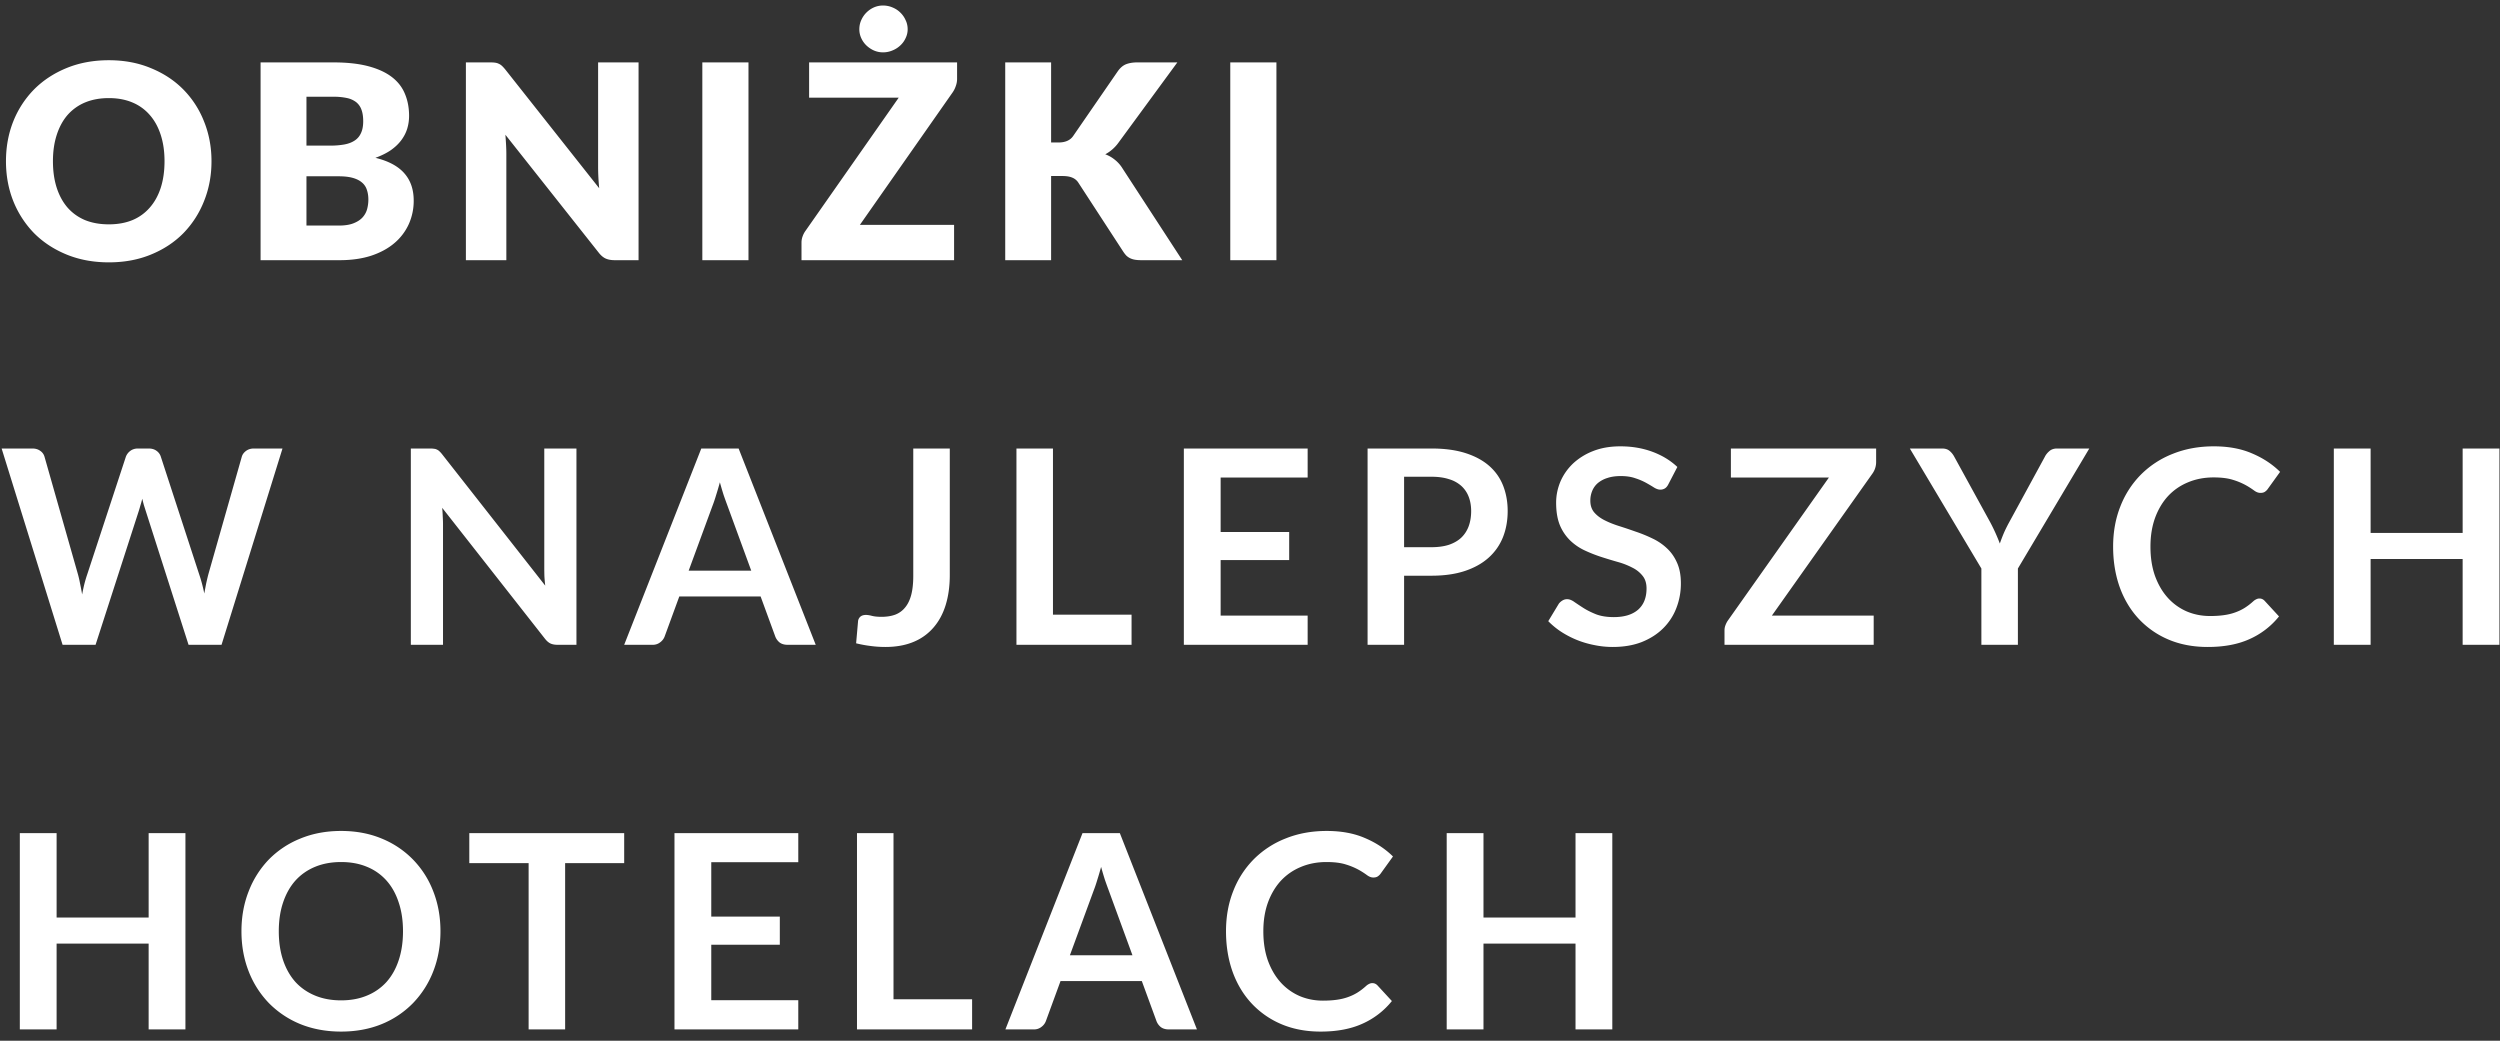 <svg width="221" height="92" viewBox="0 0 221 92" fill="none" xmlns="http://www.w3.org/2000/svg"><rect x="0" y="0" width="221" height="92" fill="#333333" stroke="none"/><path d="M18.696 14.252c0 1.264-.22 2.44-.66 3.528a8.492 8.492 0 01-1.836 2.844c-.792.8-1.748 1.428-2.868 1.884-1.112.456-2.348.684-3.708.684-1.36 0-2.6-.228-3.72-.684-1.12-.456-2.08-1.084-2.88-1.884a8.648 8.648 0 01-1.848-2.844c-.432-1.088-.648-2.264-.648-3.528 0-1.264.216-2.44.648-3.528a8.514 8.514 0 011.848-2.832c.8-.8 1.76-1.428 2.88-1.884 1.12-.456 2.36-.684 3.72-.684 1.36 0 2.596.232 3.708.696 1.12.456 2.076 1.084 2.868 1.884a8.362 8.362 0 011.836 2.832c.44 1.088.66 2.26.66 3.516zm-4.152 0c0-.864-.112-1.64-.336-2.328-.224-.696-.548-1.284-.972-1.764A4.112 4.112 0 0011.7 9.056c-.608-.256-1.3-.384-2.076-.384-.784 0-1.484.128-2.1.384a4.22 4.22 0 00-1.548 1.104c-.416.48-.736 1.068-.96 1.764-.224.688-.336 1.464-.336 2.328 0 .872.112 1.656.336 2.352.224.688.544 1.272.96 1.752.424.48.94.848 1.548 1.104.616.248 1.316.372 2.1.372.776 0 1.468-.124 2.076-.372a4.112 4.112 0 001.536-1.104c.424-.48.748-1.064.972-1.752.224-.696.336-1.48.336-2.352zM23.035 23V5.516h6.432c1.208 0 2.236.112 3.084.336.848.224 1.54.54 2.076.948.536.408.924.904 1.164 1.488.248.584.372 1.236.372 1.956 0 .392-.056.772-.168 1.14-.112.36-.288.7-.528 1.02-.24.32-.548.612-.924.876-.376.256-.828.48-1.356.672 1.152.28 2.004.736 2.556 1.368.552.624.828 1.428.828 2.412a5 5 0 01-.432 2.076 4.78 4.78 0 01-1.272 1.68c-.552.472-1.236.844-2.052 1.116-.816.264-1.748.396-2.796.396h-6.984zm4.056-7.416v4.356h2.856c.536 0 .972-.068 1.308-.204.344-.136.612-.312.804-.528.192-.216.324-.46.396-.732.072-.272.108-.548.108-.828 0-.32-.044-.608-.132-.864a1.368 1.368 0 00-.432-.648c-.2-.176-.468-.312-.804-.408-.336-.096-.76-.144-1.272-.144h-2.832zm0-2.712h2.112a6.96 6.96 0 001.212-.096c.36-.064.664-.176.912-.336.256-.16.448-.38.576-.66.136-.28.204-.632.204-1.056 0-.416-.052-.76-.156-1.032a1.484 1.484 0 00-.48-.672 2.018 2.018 0 00-.828-.36 5.557 5.557 0 00-1.176-.108h-2.376v4.32zm16.23-7.356c.176 0 .324.008.444.024s.228.048.324.096c.096.04.188.1.276.18.088.08.188.188.3.324l8.304 10.5a22.32 22.32 0 01-.072-.972c-.016-.32-.024-.62-.024-.9V5.516h3.576V23h-2.112c-.312 0-.576-.048-.792-.144-.216-.096-.424-.272-.624-.528l-8.244-10.416c.024.304.044.604.06.9.016.288.024.56.024.816V23h-3.576V5.516h2.136zM66.166 23h-4.08V5.516h4.08V23zm18.44-17.484V6.98c0 .208-.037.412-.109.612-.064.2-.156.388-.276.564L76.013 19.88h8.328V23H70.853v-1.56c0-.184.032-.364.096-.54.064-.184.152-.352.264-.504l8.232-11.76h-7.92v-3.12h13.08zm-4.369-2.928c0 .272-.06.532-.18.78a1.978 1.978 0 01-.468.648 2.208 2.208 0 01-.696.444 2.128 2.128 0 01-.84.168c-.28 0-.548-.056-.804-.168a2.335 2.335 0 01-.66-.444 2.066 2.066 0 01-.456-.648 1.874 1.874 0 01-.168-.78c0-.288.056-.556.168-.804.112-.256.264-.48.456-.672.192-.192.412-.344.66-.456.256-.112.524-.168.804-.168.296 0 .576.056.84.168.272.112.504.264.696.456.2.192.356.416.468.672.12.248.18.516.18.804zm12.68 10.008h.649c.6 0 1.032-.188 1.296-.564l3.936-5.712c.216-.312.46-.524.732-.636.28-.112.62-.168 1.02-.168h3.528l-5.184 7.068a3.466 3.466 0 01-1.188 1.056c.304.112.58.268.828.468a2.9 2.9 0 01.696.78L104.51 23h-3.624c-.232 0-.432-.016-.6-.048-.16-.032-.3-.08-.42-.144a1.308 1.308 0 01-.312-.228 2.67 2.67 0 01-.252-.324l-3.96-6.084a1.151 1.151 0 00-.552-.468c-.216-.096-.512-.144-.888-.144h-.984V23h-4.056V5.516h4.056v7.08zM112.836 23h-4.08V5.516h4.08V23zM.144 39.648h2.712c.28 0 .512.068.696.204.192.128.32.304.384.528l2.952 10.38c.072.256.136.536.192.84.064.296.124.612.18.948.064-.336.132-.652.204-.948.08-.304.164-.584.252-.84l3.408-10.38a1.15 1.15 0 01.372-.504c.192-.152.424-.228.696-.228h.948c.28 0 .512.068.696.204a.994.994 0 01.384.528l3.384 10.38c.176.512.328 1.08.456 1.704.056-.312.112-.612.168-.9.064-.288.128-.556.192-.804l2.952-10.38c.056-.2.18-.372.372-.516.192-.144.424-.216.696-.216h2.532L19.584 57h-2.916l-3.792-11.856-.156-.492a19.007 19.007 0 01-.144-.564c-.048.2-.1.388-.156.564-.048.176-.096.34-.144.492L8.448 57H5.532L.144 39.648zm37.866 0c.144 0 .264.008.36.024.096.008.18.032.252.072.08.032.156.084.228.156.072.064.152.152.24.264l9.108 11.604c-.032-.28-.056-.552-.072-.816a25.837 25.837 0 01-.012-.756V39.648h2.844V57H49.29c-.256 0-.468-.04-.636-.12-.168-.08-.332-.224-.492-.432L39.09 44.892c.024.256.04.512.048.768.016.248.024.476.024.684V57h-2.844V39.648h1.692zM72.11 57h-2.496c-.28 0-.512-.068-.696-.204a1.254 1.254 0 01-.384-.528l-1.296-3.54H60.05l-1.296 3.54a1.123 1.123 0 01-.384.504 1.038 1.038 0 01-.684.228h-2.508l6.816-17.352h3.3L72.11 57zm-11.232-6.552h5.532l-2.112-5.772a41.994 41.994 0 01-.324-.9 29.708 29.708 0 01-.336-1.14c-.112.408-.224.788-.336 1.14-.104.352-.208.66-.312.924l-2.112 5.748zm23.083.384c0 .976-.12 1.856-.36 2.64s-.6 1.452-1.08 2.004a4.637 4.637 0 01-1.776 1.272c-.712.296-1.54.444-2.484.444-.432 0-.856-.028-1.272-.084a10.58 10.58 0 01-1.308-.24l.168-1.92a.627.627 0 01.192-.42c.12-.112.292-.168.516-.168.136 0 .312.028.528.084.224.056.504.084.84.084.456 0 .86-.064 1.212-.192.352-.136.644-.348.876-.636.24-.288.42-.66.54-1.116.12-.464.18-1.024.18-1.68V39.648h3.228v11.184zm9.12 3.504h6.949V57H89.854V39.648h3.228v14.688zm22.515-14.688v2.568h-7.692v4.812h6.06v2.484h-6.06v4.908h7.692V57h-10.944V39.648h10.944zm8.526 11.244V57h-3.228V39.648h5.652c1.16 0 2.164.136 3.012.408.848.272 1.548.652 2.1 1.14.552.488.96 1.072 1.224 1.752.264.68.396 1.424.396 2.232 0 .84-.14 1.612-.42 2.316-.28.696-.7 1.296-1.26 1.8s-1.26.896-2.1 1.176c-.84.28-1.824.42-2.952.42h-2.424zm0-2.52h2.424c.592 0 1.108-.072 1.548-.216.44-.152.804-.364 1.092-.636.288-.28.504-.616.648-1.008.144-.4.216-.844.216-1.332 0-.464-.072-.884-.216-1.26a2.49 2.49 0 00-.648-.96 2.821 2.821 0 00-1.092-.6c-.44-.144-.956-.216-1.548-.216h-2.424v6.228zm23.364-5.568c-.088.176-.192.3-.312.372a.739.739 0 01-.408.108c-.16 0-.34-.06-.54-.18-.2-.128-.436-.268-.708-.42a5.41 5.41 0 00-.96-.408c-.36-.128-.788-.192-1.284-.192-.448 0-.84.056-1.176.168a2.473 2.473 0 00-.84.444 1.814 1.814 0 00-.504.696 2.22 2.22 0 00-.168.876c0 .408.112.748.336 1.02.232.272.536.504.912.696.376.192.804.364 1.284.516.48.152.968.316 1.464.492.504.168.996.368 1.476.6.48.224.908.512 1.284.864.376.344.676.768.9 1.272.232.504.348 1.116.348 1.836a5.95 5.95 0 01-.408 2.208 5.043 5.043 0 01-1.176 1.788c-.512.504-1.14.904-1.884 1.2-.744.288-1.596.432-2.556.432a7.958 7.958 0 01-1.632-.168 8.415 8.415 0 01-1.548-.456c-.488-.2-.948-.44-1.38-.72a6.905 6.905 0 01-1.14-.936l.936-1.548a1.14 1.14 0 01.312-.276.777.777 0 01.42-.12c.2 0 .416.084.648.252.232.16.504.34.816.54.32.2.692.384 1.116.552.432.16.948.24 1.548.24.92 0 1.632-.216 2.136-.648.504-.44.756-1.068.756-1.884 0-.456-.116-.828-.348-1.116a2.634 2.634 0 00-.9-.72 6.508 6.508 0 00-1.284-.504c-.48-.136-.968-.284-1.464-.444-.496-.16-.984-.352-1.464-.576a4.743 4.743 0 01-1.284-.876 4.071 4.071 0 01-.912-1.344c-.224-.544-.336-1.212-.336-2.004 0-.632.124-1.248.372-1.848.256-.6.624-1.132 1.104-1.596a5.52 5.52 0 011.788-1.116c.704-.28 1.508-.42 2.412-.42 1.024 0 1.968.16 2.832.48.864.32 1.6.768 2.208 1.344l-.792 1.524zm18.364-3.156v1.188c0 .368-.104.704-.312 1.008l-8.904 12.576h9V57h-13.188v-1.272c0-.16.028-.312.084-.456.056-.152.128-.292.216-.42l8.928-12.636h-8.664v-2.568h12.84zm12.532 10.608V57h-3.228v-6.744l-6.324-10.608h2.844c.28 0 .5.068.66.204.168.136.308.308.42.516l3.18 5.796a16.531 16.531 0 01.852 1.884c.104-.304.22-.608.348-.912.136-.312.296-.636.48-.972l3.156-5.796c.088-.176.22-.34.396-.492.176-.152.4-.228.672-.228h2.856l-6.312 10.608zm21.354 2.652c.176 0 .328.068.456.204l1.272 1.38a6.974 6.974 0 01-2.604 2.004c-1.024.464-2.256.696-3.696.696-1.288 0-2.448-.22-3.48-.66a7.671 7.671 0 01-2.628-1.836c-.728-.784-1.288-1.72-1.68-2.808-.384-1.088-.576-2.276-.576-3.564 0-1.304.216-2.496.648-3.576a8.195 8.195 0 011.824-2.808 8.195 8.195 0 012.808-1.824c1.096-.44 2.304-.66 3.624-.66 1.288 0 2.412.208 3.372.624.968.408 1.796.952 2.484 1.632l-1.08 1.5a.943.943 0 01-.252.252c-.096.072-.232.108-.408.108-.184 0-.372-.072-.564-.216a6.982 6.982 0 00-.732-.468 5.928 5.928 0 00-1.128-.468c-.448-.144-1.02-.216-1.716-.216-.816 0-1.568.144-2.256.432-.68.28-1.268.684-1.764 1.212-.488.528-.872 1.172-1.152 1.932-.272.752-.408 1.6-.408 2.544 0 .976.136 1.844.408 2.604.28.76.656 1.4 1.128 1.92a4.86 4.86 0 001.668 1.2c.64.272 1.328.408 2.064.408.44 0 .836-.024 1.188-.072.36-.048.688-.124.984-.228.304-.104.588-.236.852-.396.272-.168.54-.372.804-.612a.99.99 0 01.252-.168.592.592 0 01.288-.072zM220.95 57h-3.252v-7.584h-8.136V57h-3.252V39.648h3.252v7.464h8.136v-7.464h3.252V57zM16.392 91H13.14v-7.584H5.004V91H1.752V73.648h3.252v7.464h8.136v-7.464h3.252V91zm22.545-8.676c0 1.272-.212 2.452-.636 3.54a8.386 8.386 0 01-1.788 2.808 8.168 8.168 0 01-2.772 1.86c-1.08.44-2.276.66-3.588.66-1.312 0-2.512-.22-3.6-.66a8.298 8.298 0 01-2.784-1.86 8.386 8.386 0 01-1.788-2.808c-.424-1.088-.636-2.268-.636-3.54 0-1.272.212-2.448.636-3.528a8.36 8.36 0 011.788-2.82 8.152 8.152 0 012.784-1.848c1.088-.448 2.288-.672 3.6-.672 1.312 0 2.508.224 3.588.672a8.168 8.168 0 012.772 1.86 8.23 8.23 0 011.788 2.808c.424 1.08.636 2.256.636 3.528zm-3.312 0c0-.952-.128-1.804-.384-2.556-.248-.76-.608-1.404-1.08-1.932a4.665 4.665 0 00-1.728-1.212c-.672-.28-1.432-.42-2.28-.42-.848 0-1.612.14-2.292.42-.68.28-1.26.684-1.74 1.212-.472.528-.836 1.172-1.092 1.932-.256.752-.384 1.604-.384 2.556s.128 1.808.384 2.568c.256.752.62 1.392 1.092 1.92.48.52 1.06.92 1.74 1.2.68.28 1.444.42 2.292.42.848 0 1.608-.14 2.28-.42a4.73 4.73 0 001.728-1.2c.472-.528.832-1.168 1.08-1.92.256-.76.384-1.616.384-2.568zm19.553-8.676V76.3h-5.22V91H46.73V76.3h-5.244v-2.652h13.692zm15.39 0v2.568h-7.692v4.812h6.06v2.484h-6.06v4.908h7.692V91H59.624V73.648h10.944zm8.418 14.688h6.948V91H75.758V73.648h3.228v14.688zM105.81 91h-2.496c-.28 0-.512-.068-.696-.204a1.254 1.254 0 01-.384-.528l-1.296-3.54h-7.188l-1.296 3.54a1.123 1.123 0 01-.384.504 1.038 1.038 0 01-.684.228h-2.508l6.816-17.352h3.3L105.809 91zm-11.232-6.552h5.532l-2.112-5.772a41.994 41.994 0 01-.324-.9 29.708 29.708 0 01-.336-1.14c-.112.408-.224.788-.336 1.14-.104.352-.208.66-.312.924l-2.112 5.748zm26.737 2.46c.176 0 .328.068.456.204l1.272 1.38a6.974 6.974 0 01-2.604 2.004c-1.024.464-2.256.696-3.696.696-1.288 0-2.448-.22-3.48-.66a7.671 7.671 0 01-2.628-1.836c-.728-.784-1.288-1.72-1.68-2.808-.384-1.088-.576-2.276-.576-3.564 0-1.304.216-2.496.648-3.576a8.195 8.195 0 011.824-2.808 8.195 8.195 0 012.808-1.824c1.096-.44 2.304-.66 3.624-.66 1.288 0 2.412.208 3.372.624.968.408 1.796.952 2.484 1.632l-1.08 1.5a.943.943 0 01-.252.252c-.096.072-.232.108-.408.108-.184 0-.372-.072-.564-.216a6.982 6.982 0 00-.732-.468 5.928 5.928 0 00-1.128-.468c-.448-.144-1.02-.216-1.716-.216-.816 0-1.568.144-2.256.432-.68.28-1.268.684-1.764 1.212-.488.528-.872 1.172-1.152 1.932-.272.752-.408 1.6-.408 2.544 0 .976.136 1.844.408 2.604.28.76.656 1.4 1.128 1.92a4.86 4.86 0 001.668 1.2c.64.272 1.328.408 2.064.408.44 0 .836-.024 1.188-.072.36-.048.688-.124.984-.228.304-.104.588-.236.852-.396.272-.168.54-.372.804-.612a.99.99 0 01.252-.168.592.592 0 01.288-.072zM142.528 91h-3.252v-7.584h-8.136V91h-3.252V73.648h3.252v7.464h8.136v-7.464h3.252V91z" fill="#fff"/></svg>